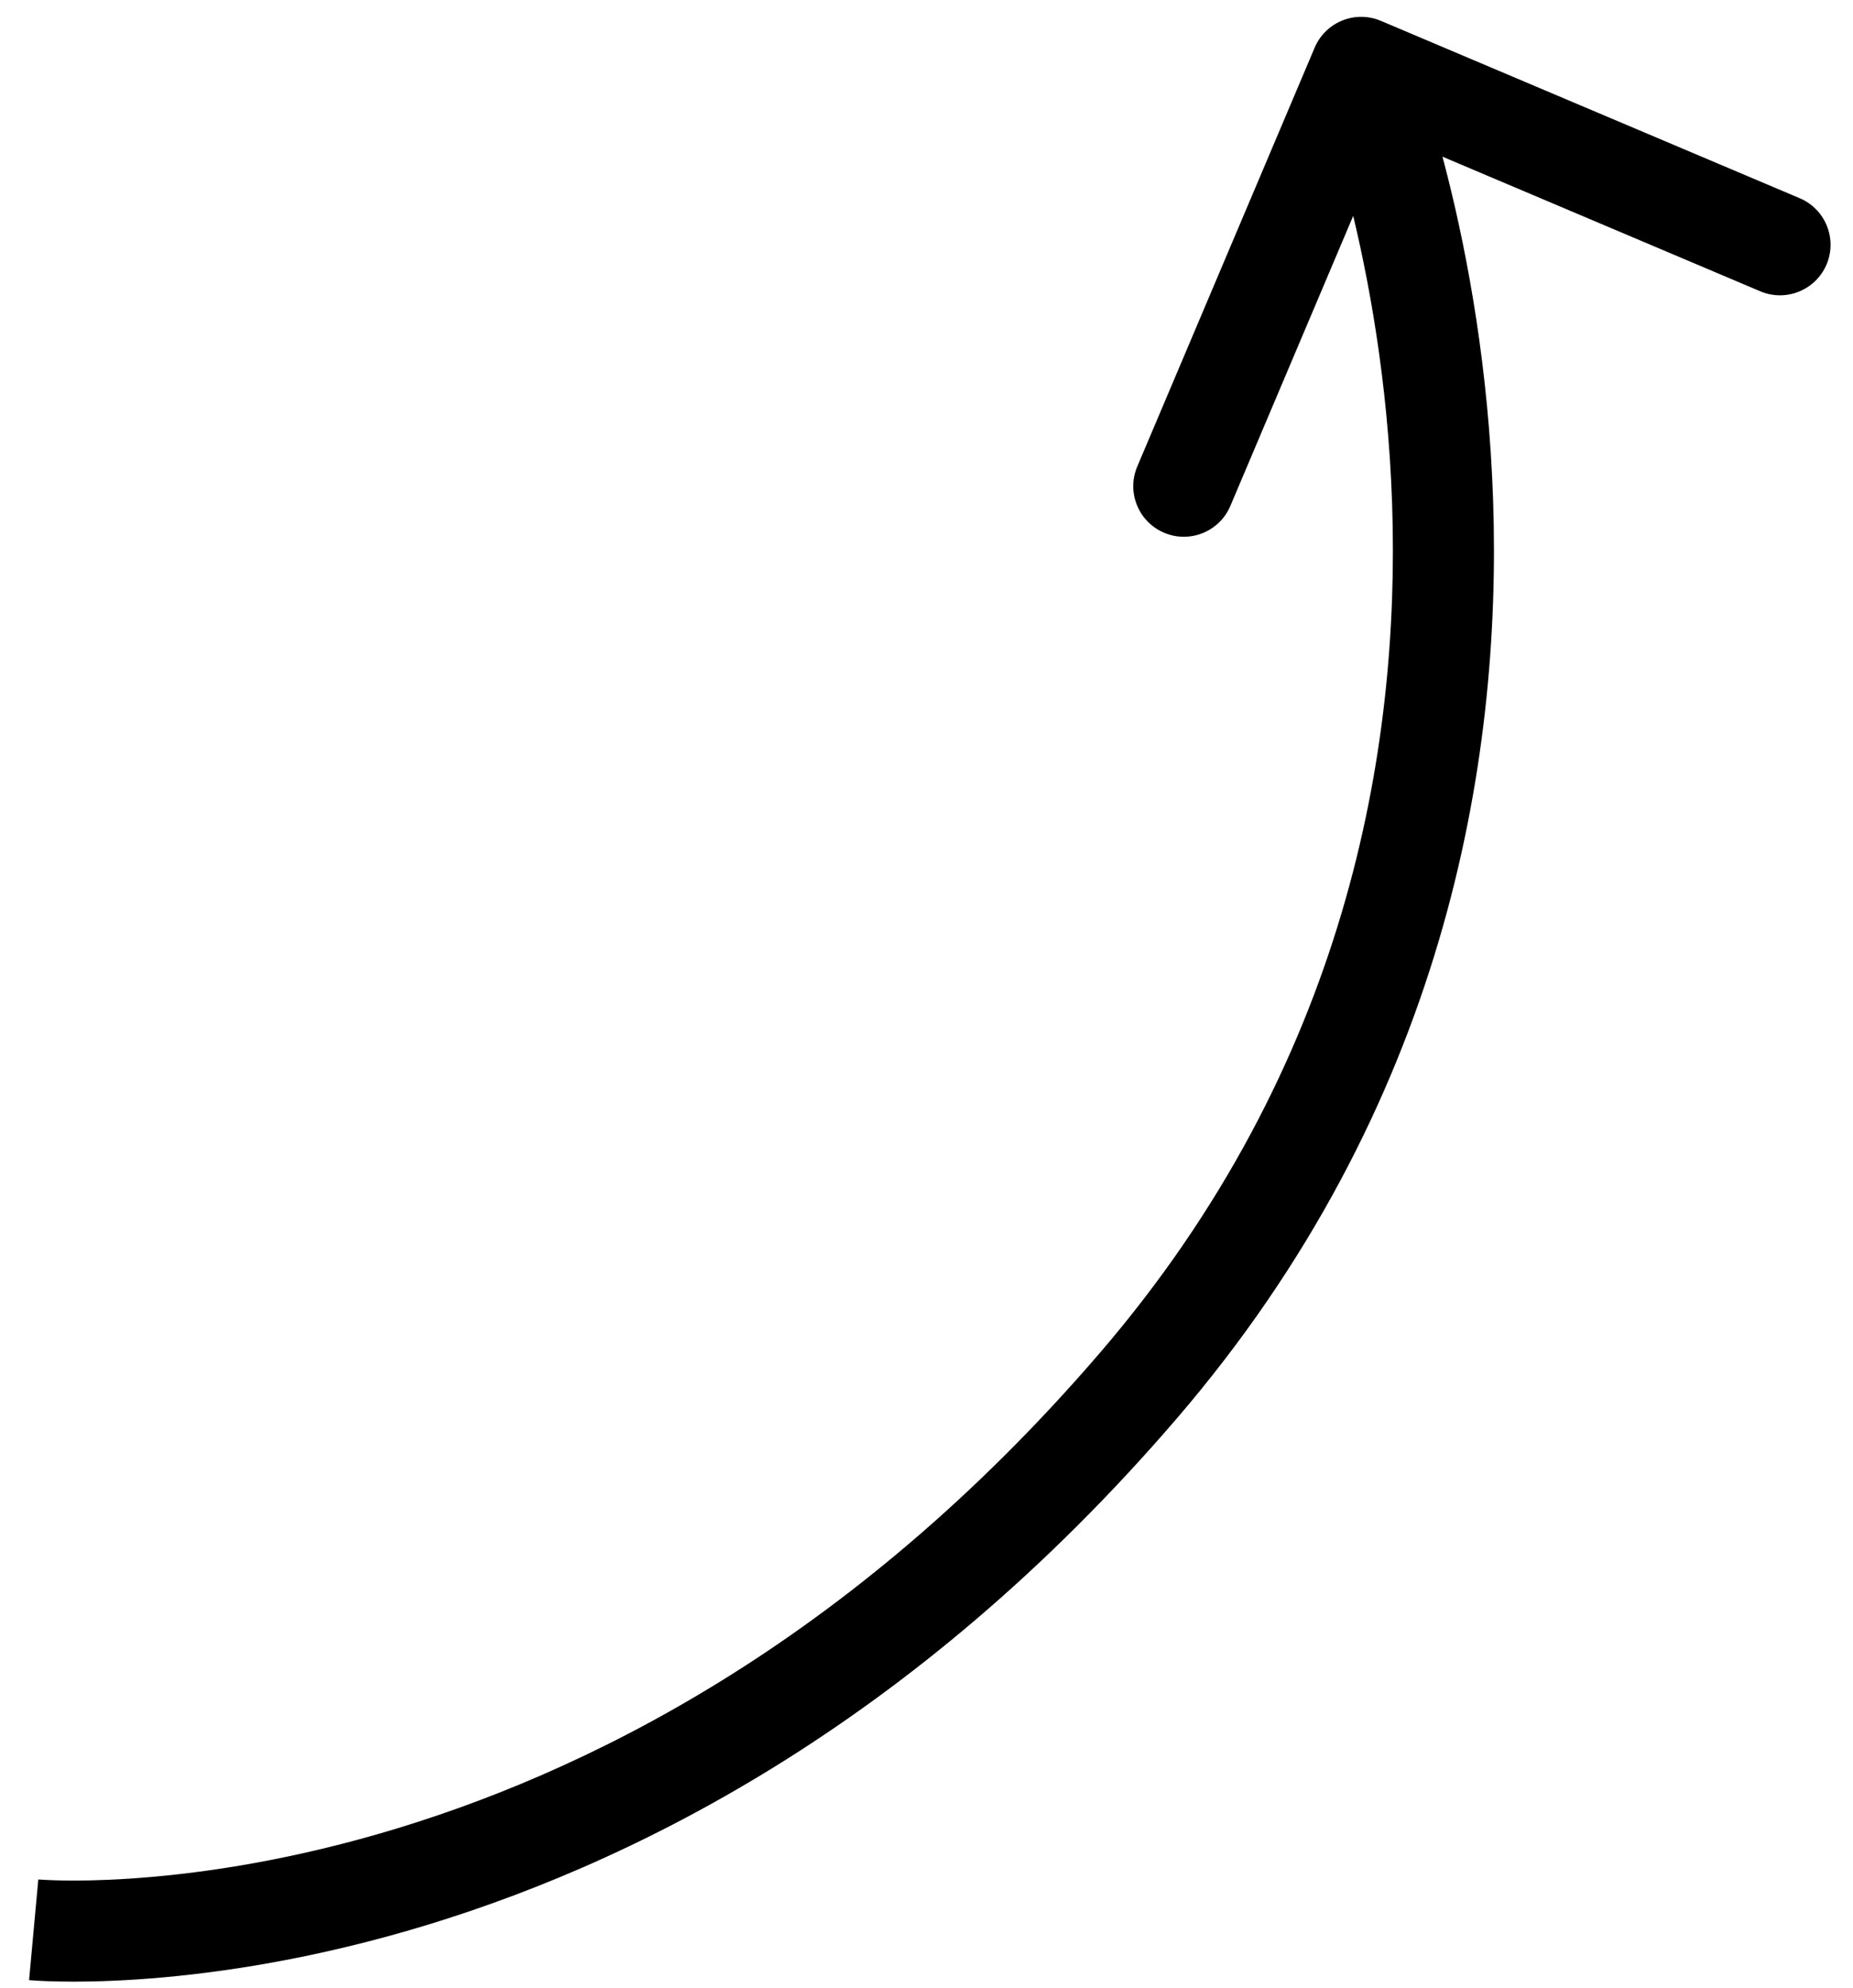 <svg width="55" height="59" viewBox="0 0 55 59" fill="none" xmlns="http://www.w3.org/2000/svg">
<path d="M33.782 41.133L32.644 40.156L33.782 41.133ZM39.021 1.415C39.344 0.652 40.224 0.296 40.987 0.619L53.418 5.883C54.181 6.206 54.538 7.087 54.215 7.85C53.892 8.612 53.011 8.969 52.248 8.646L41.199 3.966L36.519 15.016C36.196 15.779 35.315 16.135 34.553 15.812C33.79 15.489 33.433 14.609 33.756 13.846L39.021 1.415ZM1 57.276C1.139 55.782 1.138 55.782 1.137 55.782C1.137 55.782 1.137 55.782 1.136 55.782C1.136 55.782 1.136 55.782 1.136 55.782C1.136 55.782 1.137 55.782 1.139 55.782C1.143 55.783 1.151 55.783 1.164 55.785C1.188 55.786 1.23 55.789 1.286 55.792C1.4 55.799 1.577 55.807 1.811 55.812C2.28 55.821 2.981 55.816 3.875 55.756C5.664 55.637 8.222 55.301 11.248 54.427C17.288 52.684 25.221 48.794 32.644 40.156L34.92 42.111C27.072 51.243 18.613 55.424 12.08 57.31C8.819 58.251 6.046 58.618 4.074 58.749C3.088 58.815 2.301 58.822 1.753 58.811C1.479 58.806 1.265 58.796 1.114 58.788C1.039 58.783 0.98 58.779 0.938 58.776C0.917 58.774 0.9 58.773 0.887 58.772C0.88 58.771 0.875 58.771 0.871 58.77C0.869 58.77 0.867 58.77 0.865 58.77C0.864 58.77 0.863 58.77 0.863 58.77C0.862 58.77 0.861 58.77 1 57.276ZM32.644 40.156C39.97 31.631 41.565 22.253 41.32 14.953C41.197 11.3 40.613 8.182 40.061 5.981C39.785 4.881 39.517 4.014 39.322 3.428C39.224 3.135 39.144 2.912 39.089 2.766C39.062 2.693 39.041 2.639 39.028 2.605C39.022 2.588 39.017 2.576 39.014 2.569C39.013 2.565 39.012 2.563 39.011 2.562C39.011 2.561 39.011 2.561 39.011 2.561C39.011 2.562 39.011 2.562 39.011 2.562C39.012 2.562 39.012 2.563 40.402 2C41.793 1.437 41.793 1.438 41.793 1.438C41.793 1.439 41.794 1.44 41.794 1.44C41.795 1.442 41.795 1.444 41.796 1.446C41.798 1.45 41.8 1.456 41.803 1.462C41.808 1.476 41.816 1.495 41.825 1.519C41.843 1.567 41.87 1.635 41.902 1.723C41.967 1.898 42.058 2.152 42.167 2.477C42.385 3.129 42.674 4.069 42.97 5.25C43.563 7.61 44.187 10.943 44.318 14.852C44.581 22.677 42.866 32.865 34.92 42.111L32.644 40.156Z" fill="black"/>
</svg>
